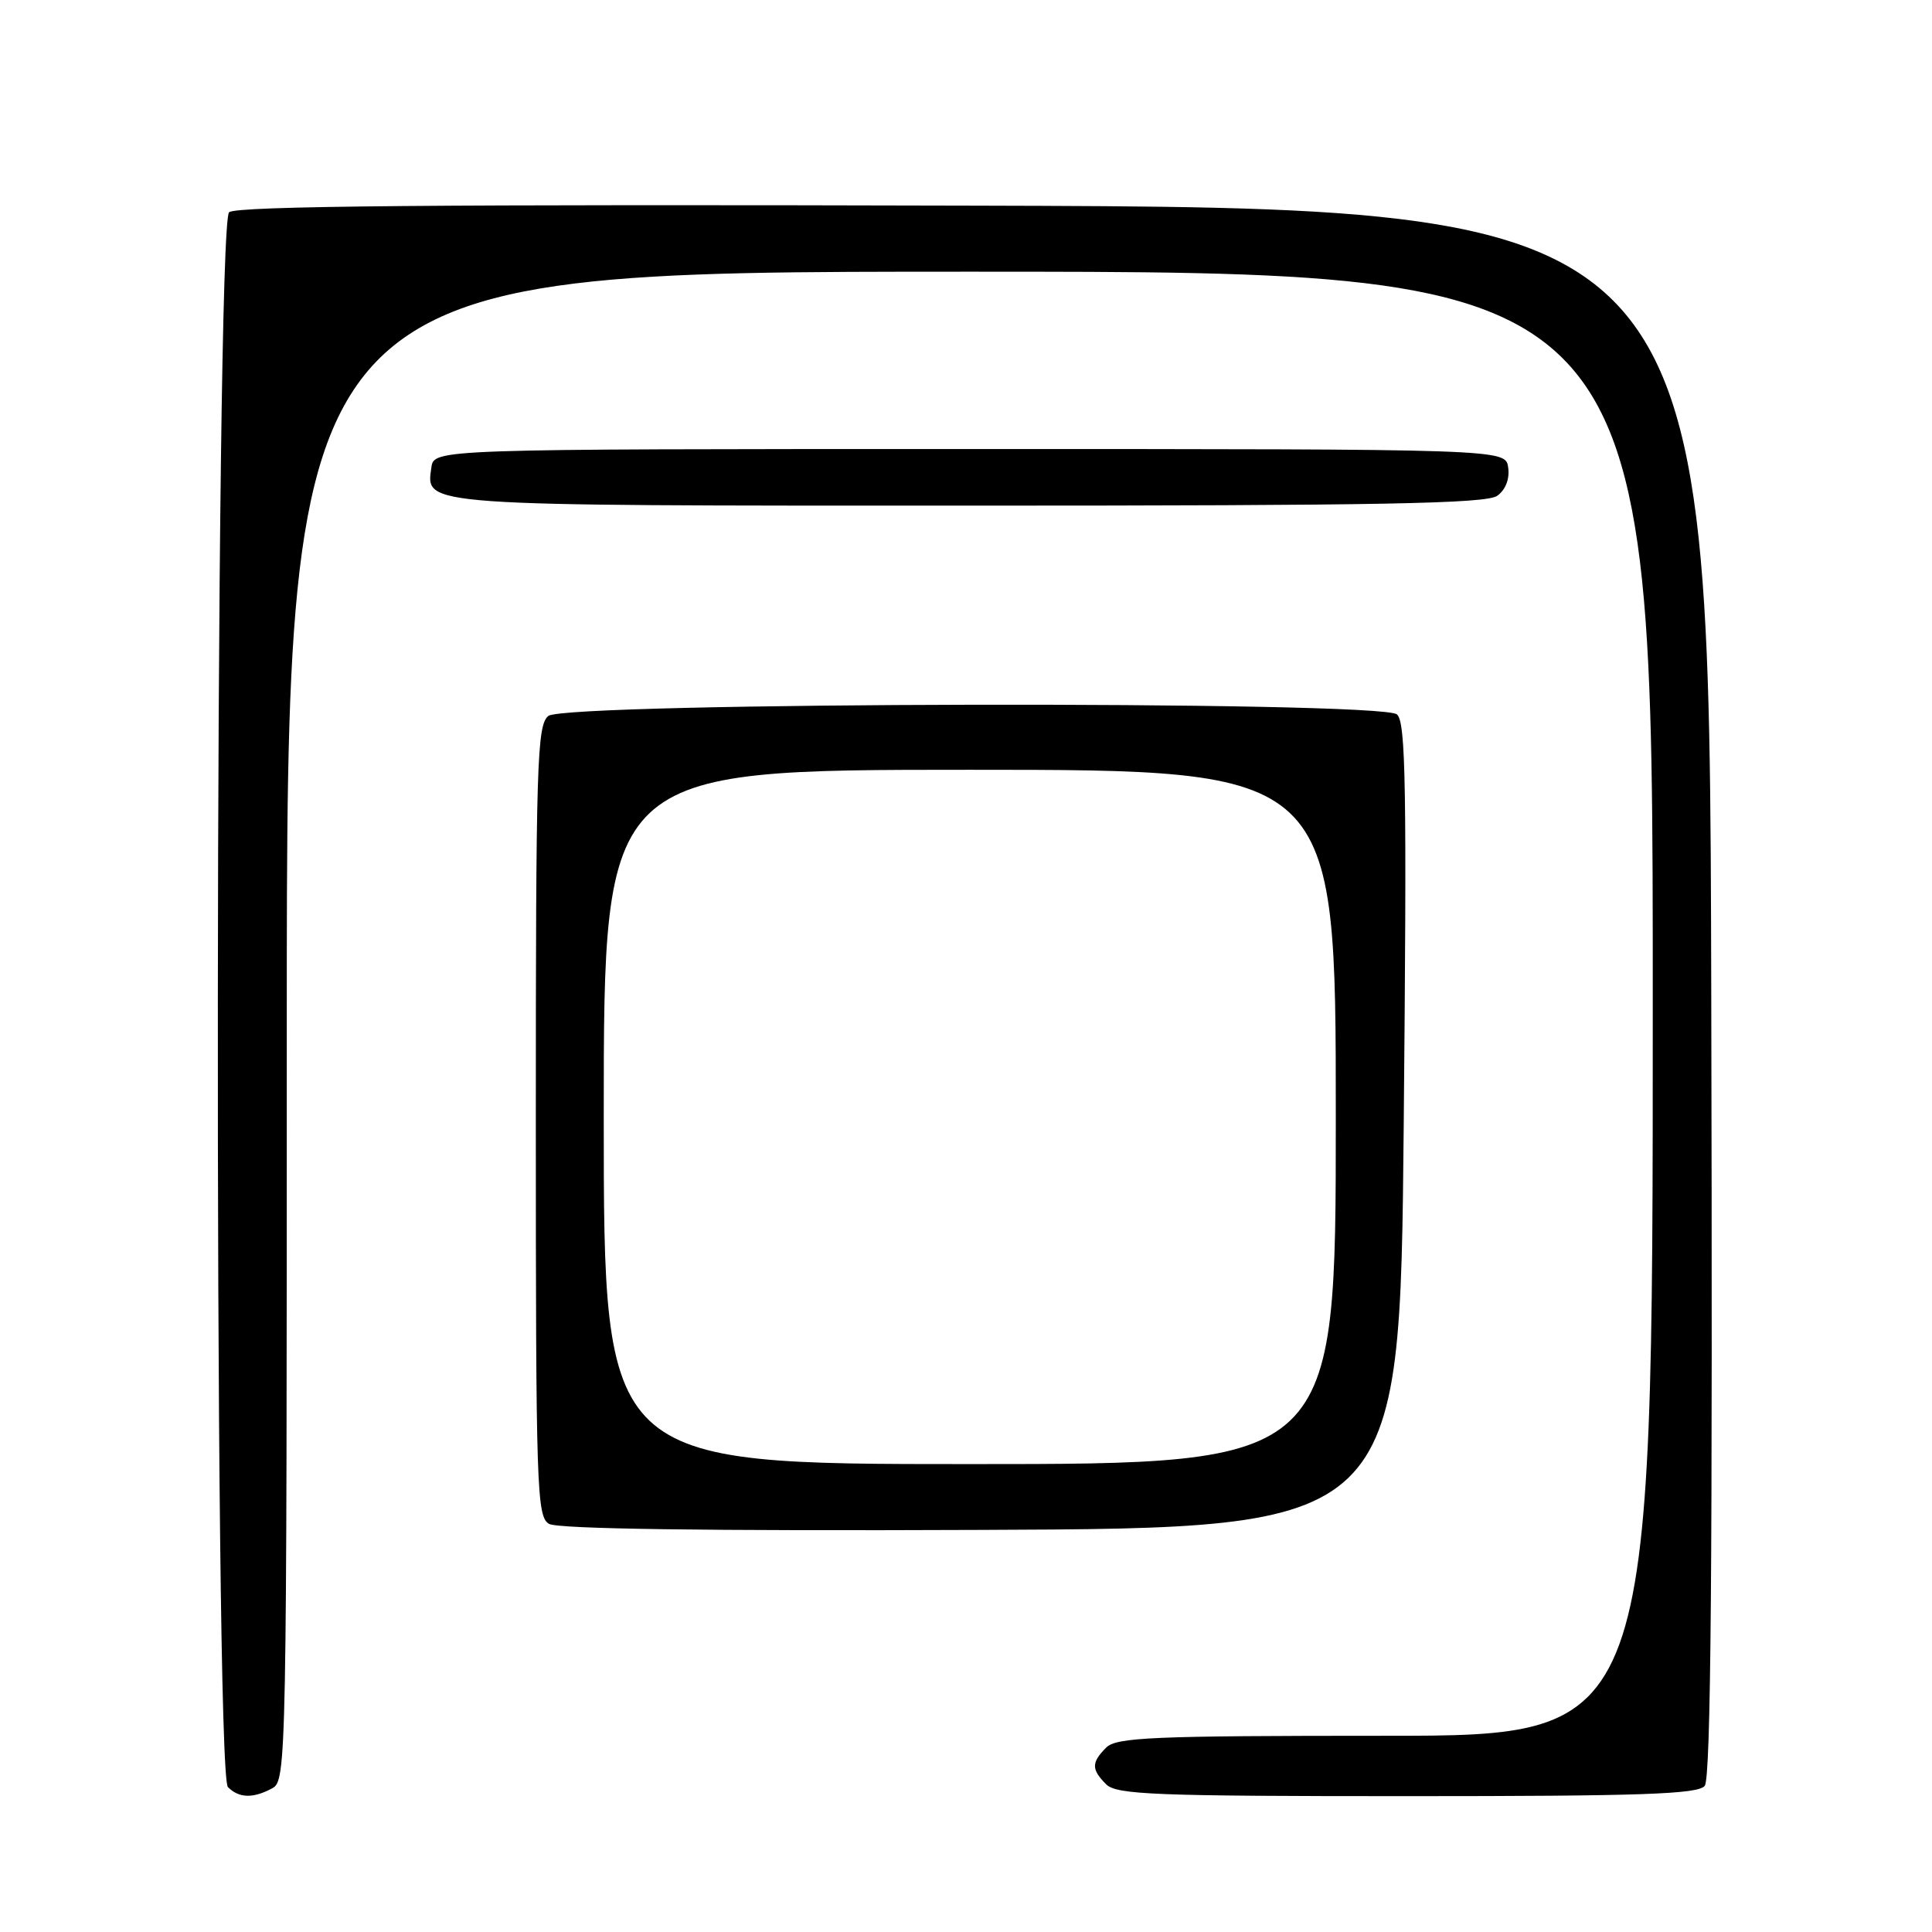 <?xml version="1.0" encoding="UTF-8" standalone="no"?>
<!DOCTYPE svg PUBLIC "-//W3C//DTD SVG 1.1//EN" "http://www.w3.org/Graphics/SVG/1.1/DTD/svg11.dtd" >
<svg xmlns="http://www.w3.org/2000/svg" xmlns:xlink="http://www.w3.org/1999/xlink" version="1.1" viewBox="0 0 256 256">
 <g >
 <path fill="currentColor"
d=" M 36.07 236.96 C 37.96 235.95 38.00 233.77 38.00 135.96 C 38.00 36.00 38.00 36.00 128.50 36.00 C 219.00 36.00 219.00 36.00 219.00 133.00 C 219.00 230.00 219.00 230.00 183.57 230.00 C 152.70 230.00 147.94 230.20 146.57 231.57 C 144.60 233.55 144.60 234.45 146.57 236.43 C 147.95 237.80 152.96 238.00 186.45 238.00 C 217.50 238.00 224.97 237.74 225.88 236.64 C 226.71 235.65 226.94 207.33 226.75 131.39 C 226.50 27.50 226.50 27.50 129.11 27.25 C 57.98 27.06 31.35 27.29 30.36 28.12 C 28.47 29.68 28.32 234.92 30.20 236.80 C 31.67 238.27 33.52 238.33 36.07 236.96 Z  M 186.00 149.16 C 186.42 104.16 186.28 95.65 185.10 94.66 C 182.87 92.82 74.89 93.02 72.65 94.87 C 71.15 96.12 71.00 101.12 71.00 148.57 C 71.00 197.35 71.12 200.97 72.75 201.92 C 73.90 202.60 93.53 202.87 130.00 202.72 C 185.50 202.50 185.50 202.50 186.00 149.16 Z  M 198.40 65.69 C 199.50 64.89 200.06 63.45 199.84 61.94 C 199.50 59.50 199.50 59.50 128.50 59.50 C 57.50 59.50 57.50 59.50 57.16 61.94 C 56.43 67.09 55.22 67.00 128.50 67.00 C 182.97 67.00 196.98 66.74 198.40 65.69 Z  M 80.00 148.00 C 80.00 102.00 80.00 102.00 128.50 102.00 C 177.00 102.00 177.00 102.00 177.00 148.00 C 177.00 194.00 177.00 194.00 128.50 194.00 C 80.00 194.00 80.00 194.00 80.00 148.00 Z "/>
</g>
</svg>